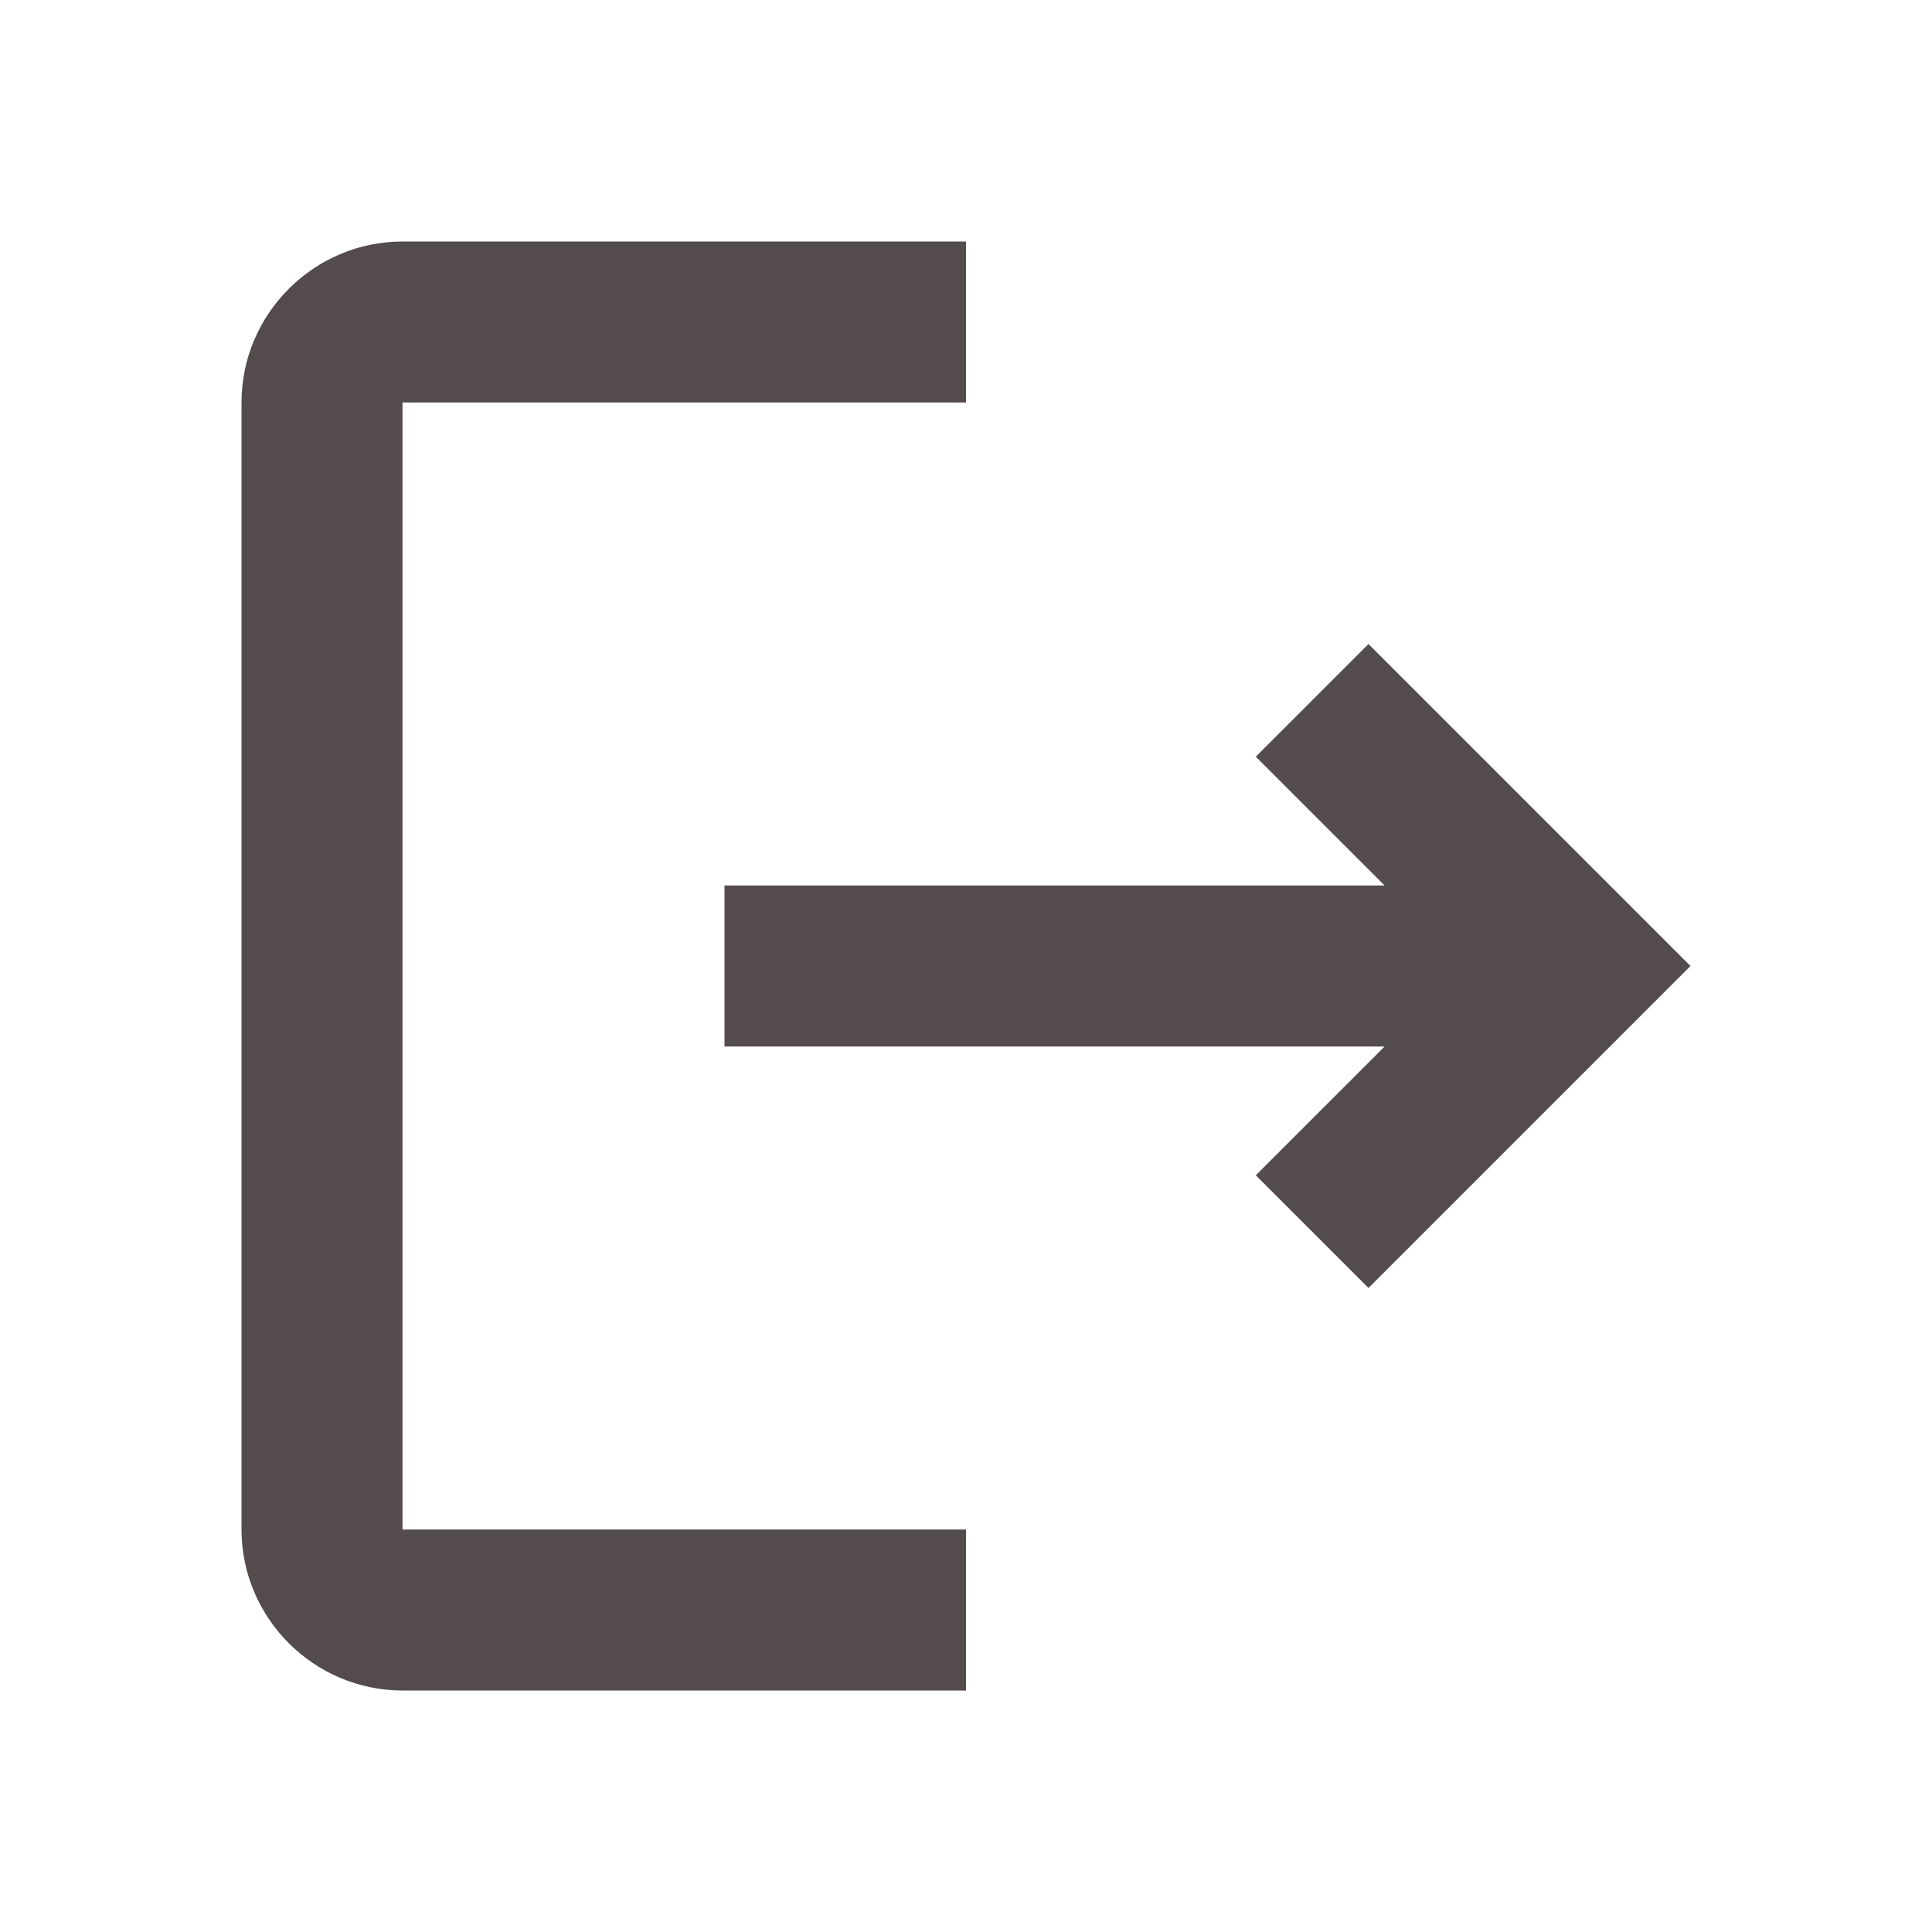 <svg width="100%" height="100%" style="overflow:visible;" preserveAspectRatio="none" viewBox="0 0 30 30" fill="none" xmlns="http://www.w3.org/2000/svg">
<path d="M21.25 10L19.5 11.75L21.5 13.75H11.25V16.25H21.5L19.5 18.25L21.25 20L26.25 15L21.25 10ZM6.25 6.25H15V3.75H6.25C4.875 3.75 3.75 4.875 3.75 6.25V23.75C3.75 25.125 4.875 26.25 6.25 26.25H15V23.75H6.25V6.25Z" fill="#544C4C"/>
</svg>

